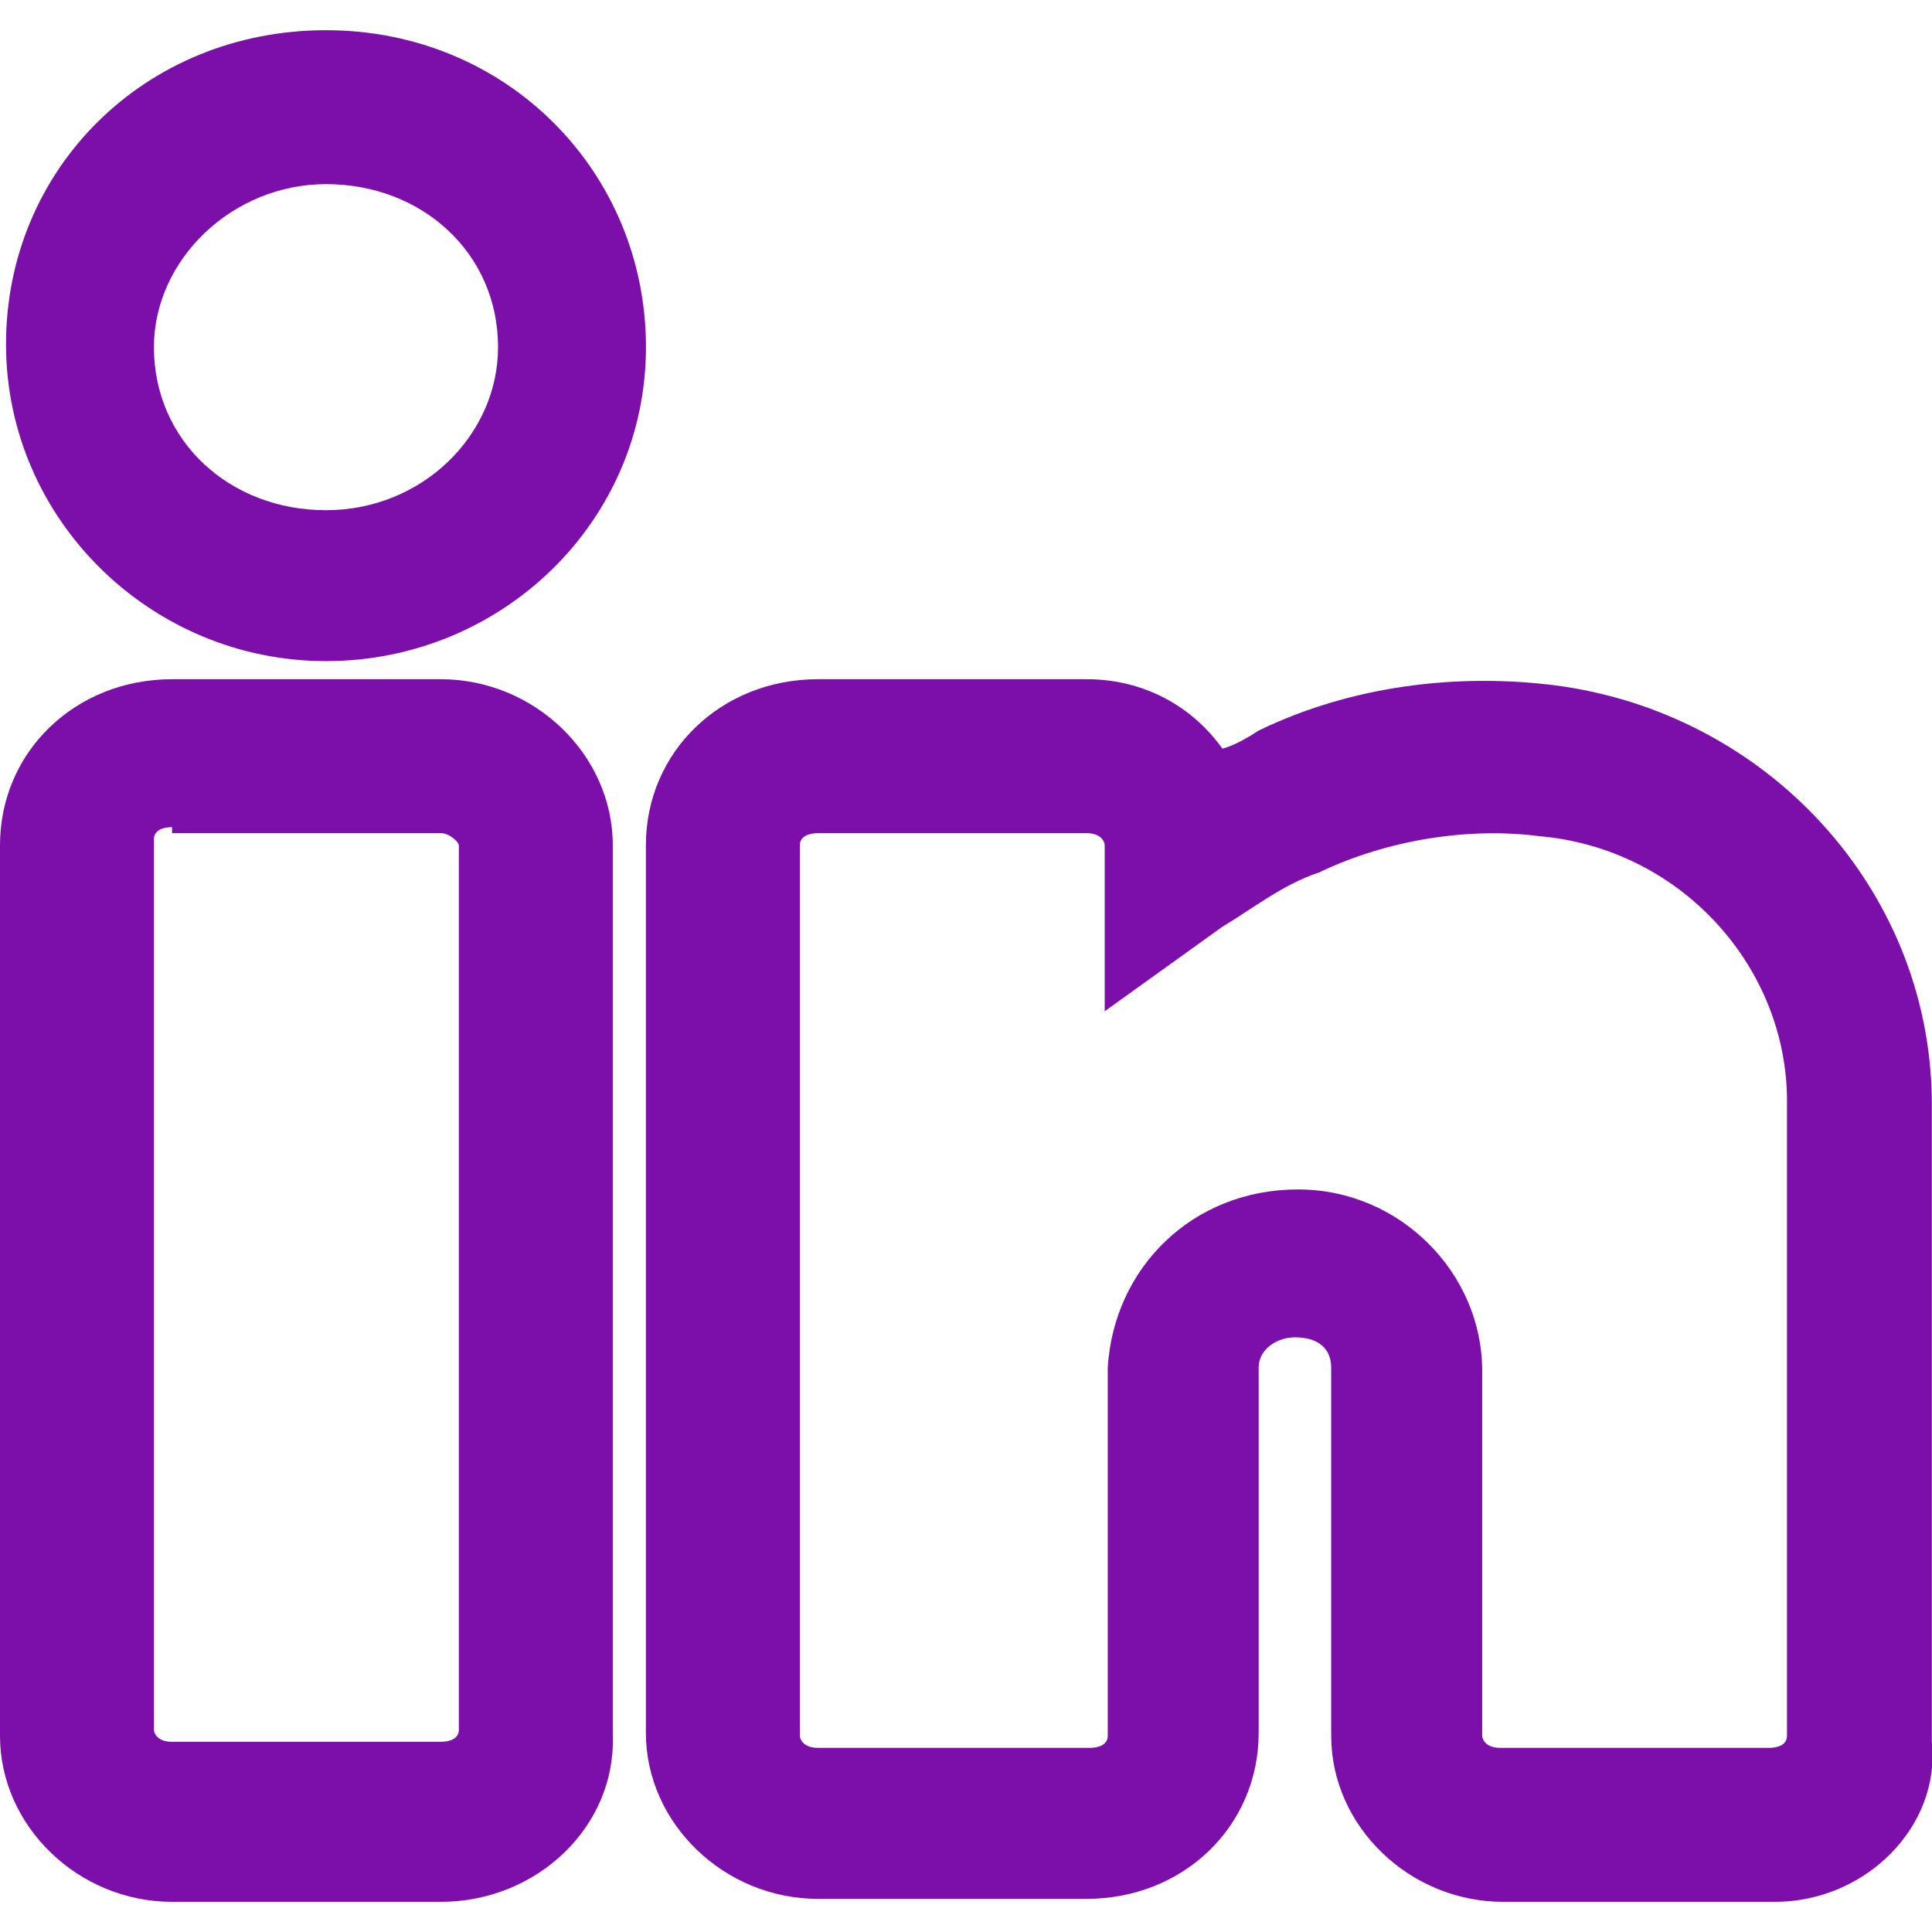 <?xml version="1.0" encoding="utf-8"?>
<!-- Generator: Adobe Illustrator 16.0.0, SVG Export Plug-In . SVG Version: 6.00 Build 0)  -->
<!DOCTYPE svg PUBLIC "-//W3C//DTD SVG 1.1//EN" "http://www.w3.org/Graphics/SVG/1.1/DTD/svg11.dtd">
<svg version="1.1" id="Layer_1" xmlns="http://www.w3.org/2000/svg" xmlns:xlink="http://www.w3.org/1999/xlink" x="0px" y="0px"
	 width="52px" height="52px" viewBox="0 0 52 52" enable-background="new 0 0 52 52" xml:space="preserve">
<rect fill="none" width="52" height="52"/>
<g>
	<path fill="#7C0EAA" d="M11.862,51.188H4.631C2.112,51.188,0,49.156,0,46.719V22.75c0-2.519,2.031-4.469,4.631-4.469h7.231
		c2.519,0,4.631,2.031,4.631,4.469v23.969C16.575,49.156,14.462,51.188,11.862,51.188z M4.631,22.263
		c-0.244,0-0.488,0.081-0.488,0.325v23.969c0,0.082,0.082,0.324,0.488,0.324h7.231c0.244,0,0.488-0.081,0.488-0.324V22.75
		c0-0.081-0.244-0.325-0.488-0.325H4.631V22.263z"/>
	<path fill="#7C0EAA" d="M47.773,51.188H40.46c-2.519,0-4.631-2.03-4.631-4.469v-9.912c0-0.488-0.325-0.813-0.976-0.813
		c-0.487,0-0.976,0.324-0.976,0.813v9.832c0,2.519-2.03,4.469-4.632,4.469h-7.23c-2.519,0-4.631-2.031-4.631-4.469V22.75
		c0-2.519,2.031-4.469,4.631-4.469h7.23c1.545,0,2.844,0.731,3.656,1.869c0.326-0.081,0.731-0.325,0.976-0.487
		c2.519-1.219,5.362-1.544,7.962-1.219c5.688,0.731,10.076,5.444,10.156,11.131v17.306C52.242,49.156,50.211,51.188,47.773,51.188z
		 M34.936,32.014c2.765,0,4.957,2.273,4.957,4.875v9.83c0,0.081,0.082,0.325,0.487,0.325h7.231c0.244,0,0.486-0.081,0.486-0.325
		V29.494c-0.08-3.575-2.925-6.663-6.662-6.988c-1.869-0.244-4.063,0.081-5.932,0.975c-0.977,0.325-1.788,0.975-2.602,1.462
		l-3.168,2.275V22.75c0-0.081-0.082-0.325-0.487-0.325h-7.23c-0.244,0-0.488,0.082-0.488,0.325v23.969
		c0,0.081,0.082,0.325,0.488,0.325h7.313c0.244,0,0.486-0.081,0.486-0.325v-9.912C29.98,34.125,32.092,32.014,34.936,32.014z"/>
	<path fill="#7C0EAA" d="M8.774,17.794c-4.712,0-8.612-3.819-8.612-8.531c0-4.713,3.737-8.45,8.612-8.45s8.612,3.819,8.612,8.531
		C17.386,14.056,13.487,17.794,8.774,17.794z M8.774,4.956c-2.519,0-4.631,2.031-4.631,4.388c0,2.519,2.031,4.388,4.631,4.388
		s4.631-2.031,4.631-4.388C13.406,6.825,11.375,4.956,8.774,4.956z"/>
</g>
</svg>
